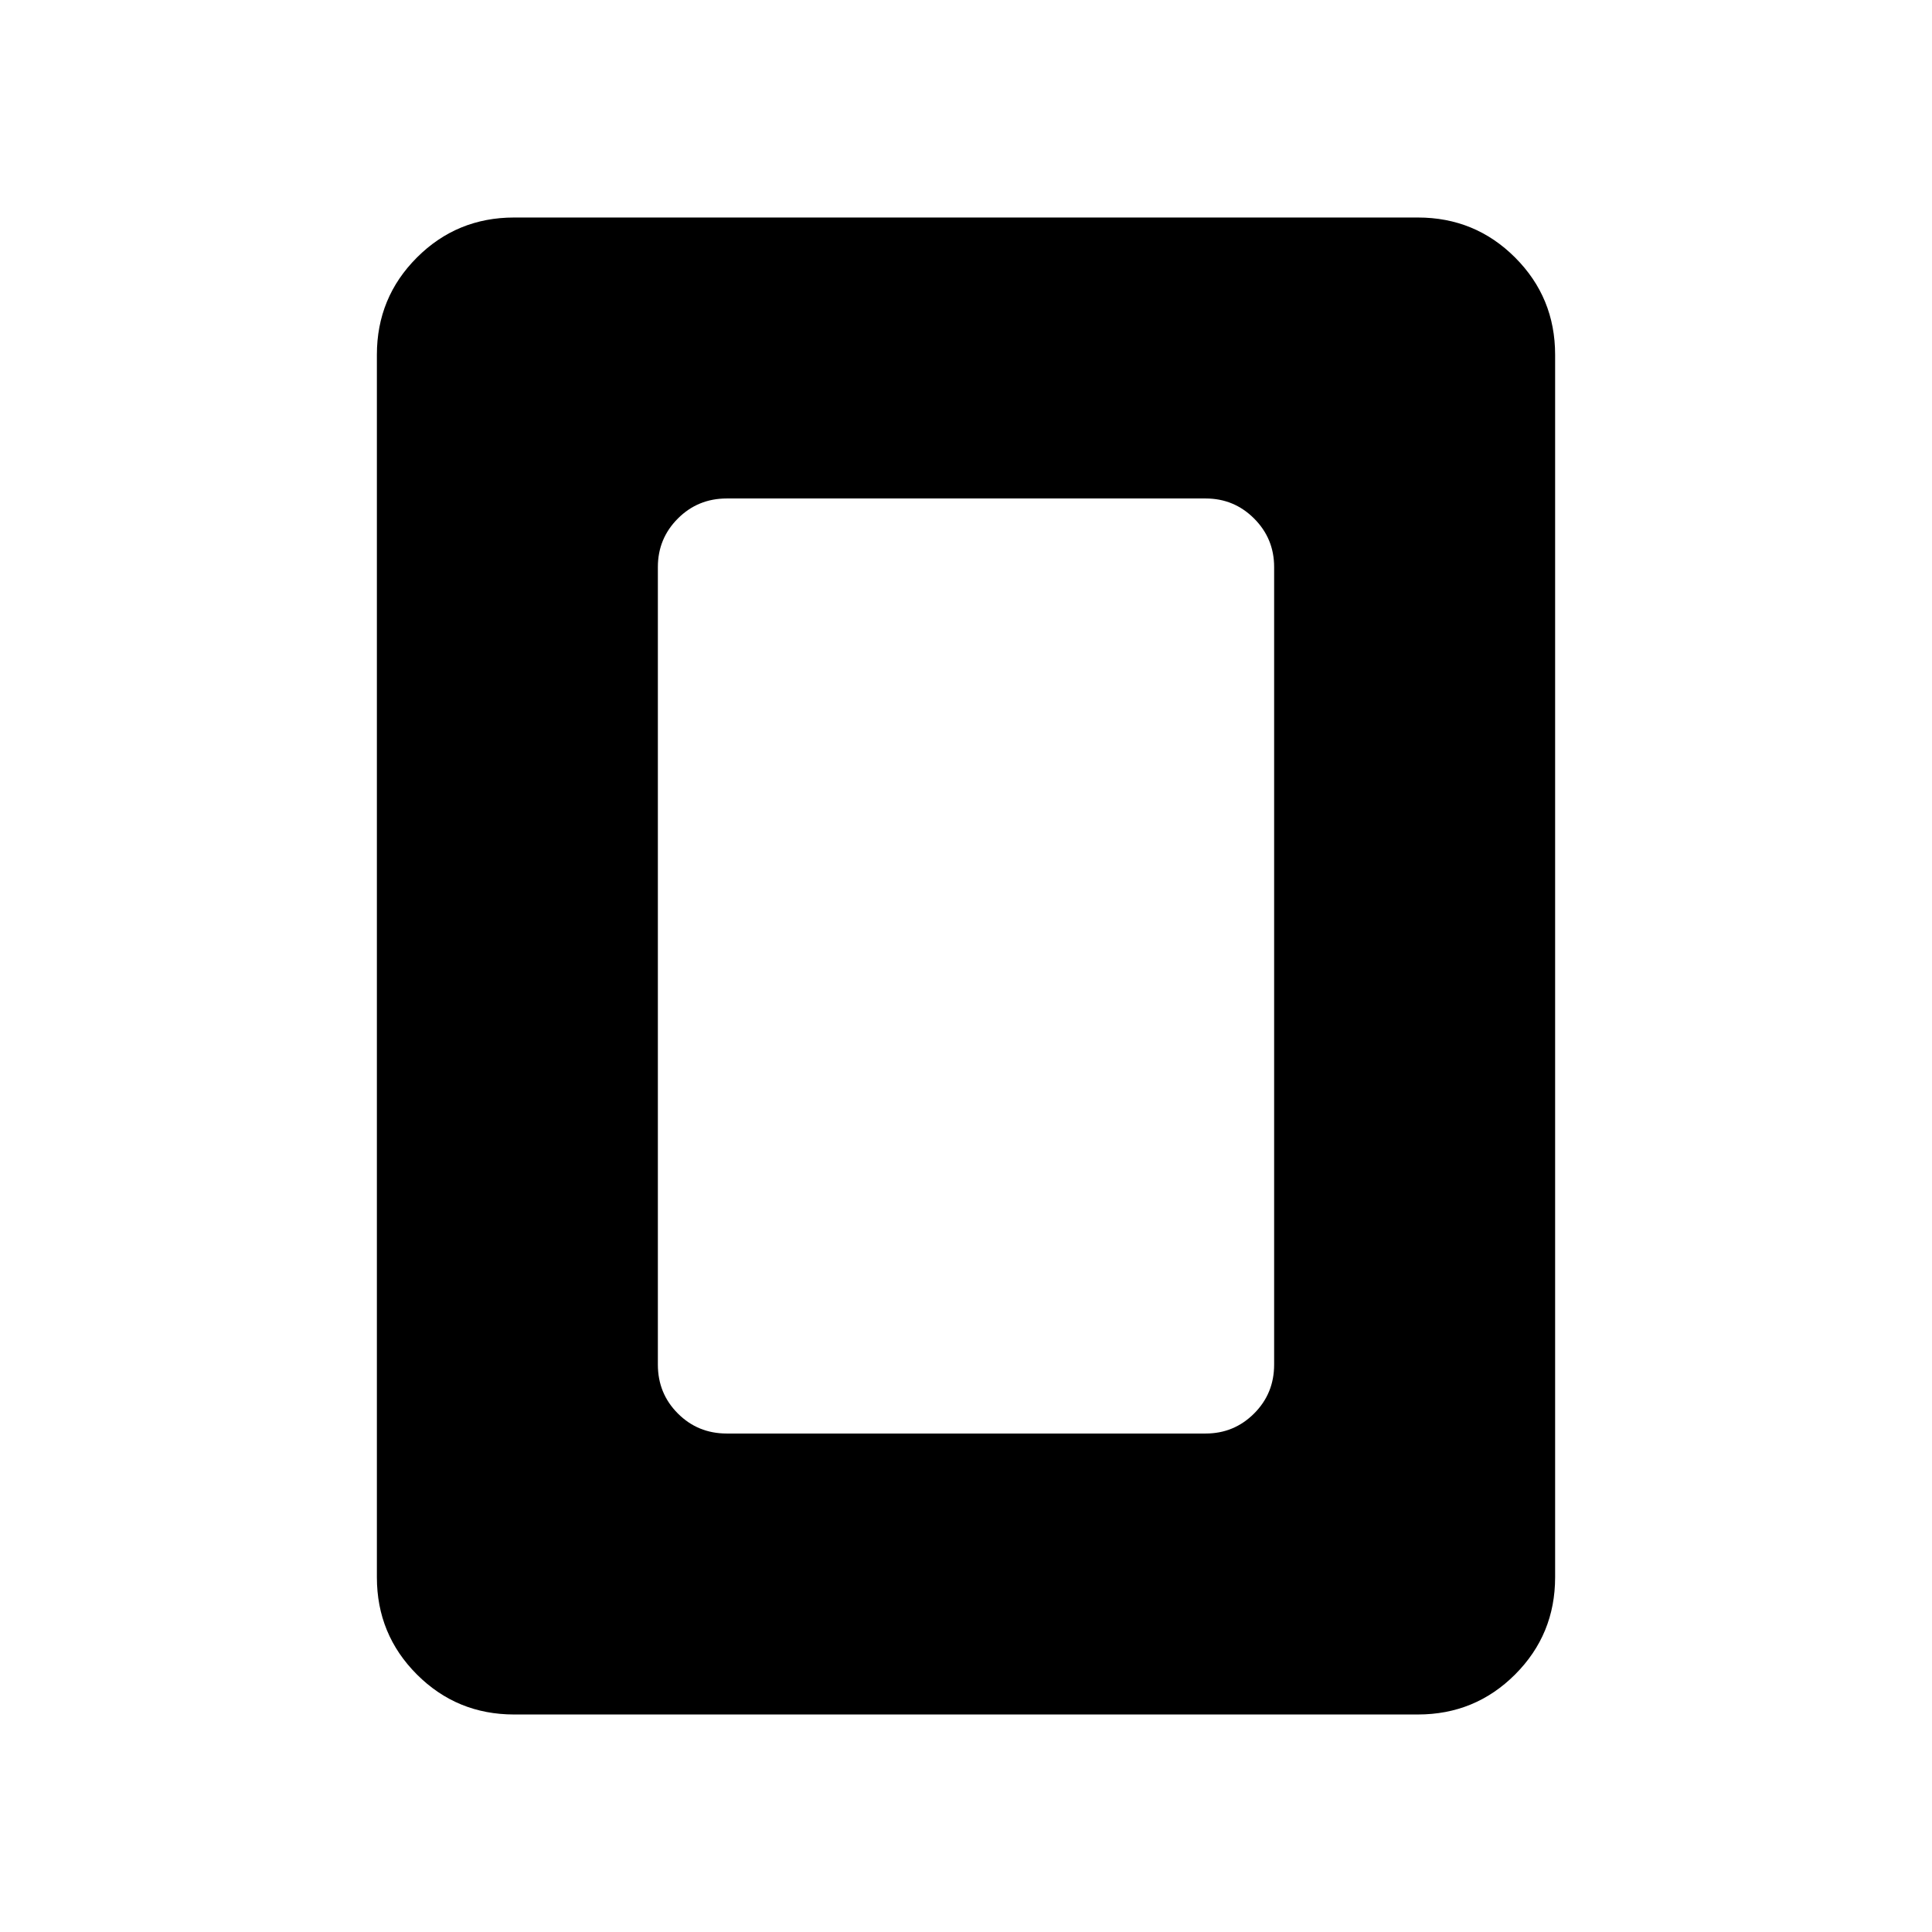 <svg xmlns="http://www.w3.org/2000/svg" height="24" viewBox="0 -960 960 960" width="24"><path d="M361.12-247.69h237.96q14.12 0 24.08-9.95 9.95-9.94 9.95-24.28v-396.35q0-14.12-9.95-24.08-9.96-9.96-24.08-9.96H361.12q-14.35 0-24.29 9.96t-9.94 24.08v396.35q0 14.34 9.94 24.28 9.94 9.95 24.29 9.95Zm411.61 71.43q0 28.41-19.89 48.3-19.88 19.88-48.3 19.88H255.46q-28.42 0-48.3-19.88-19.89-19.89-19.89-48.3v-607.48q0-28.41 19.89-48.3 19.88-19.88 48.3-19.88h449.08q28.42 0 48.3 19.88 19.89 19.89 19.89 48.3v607.48Z"/></svg>